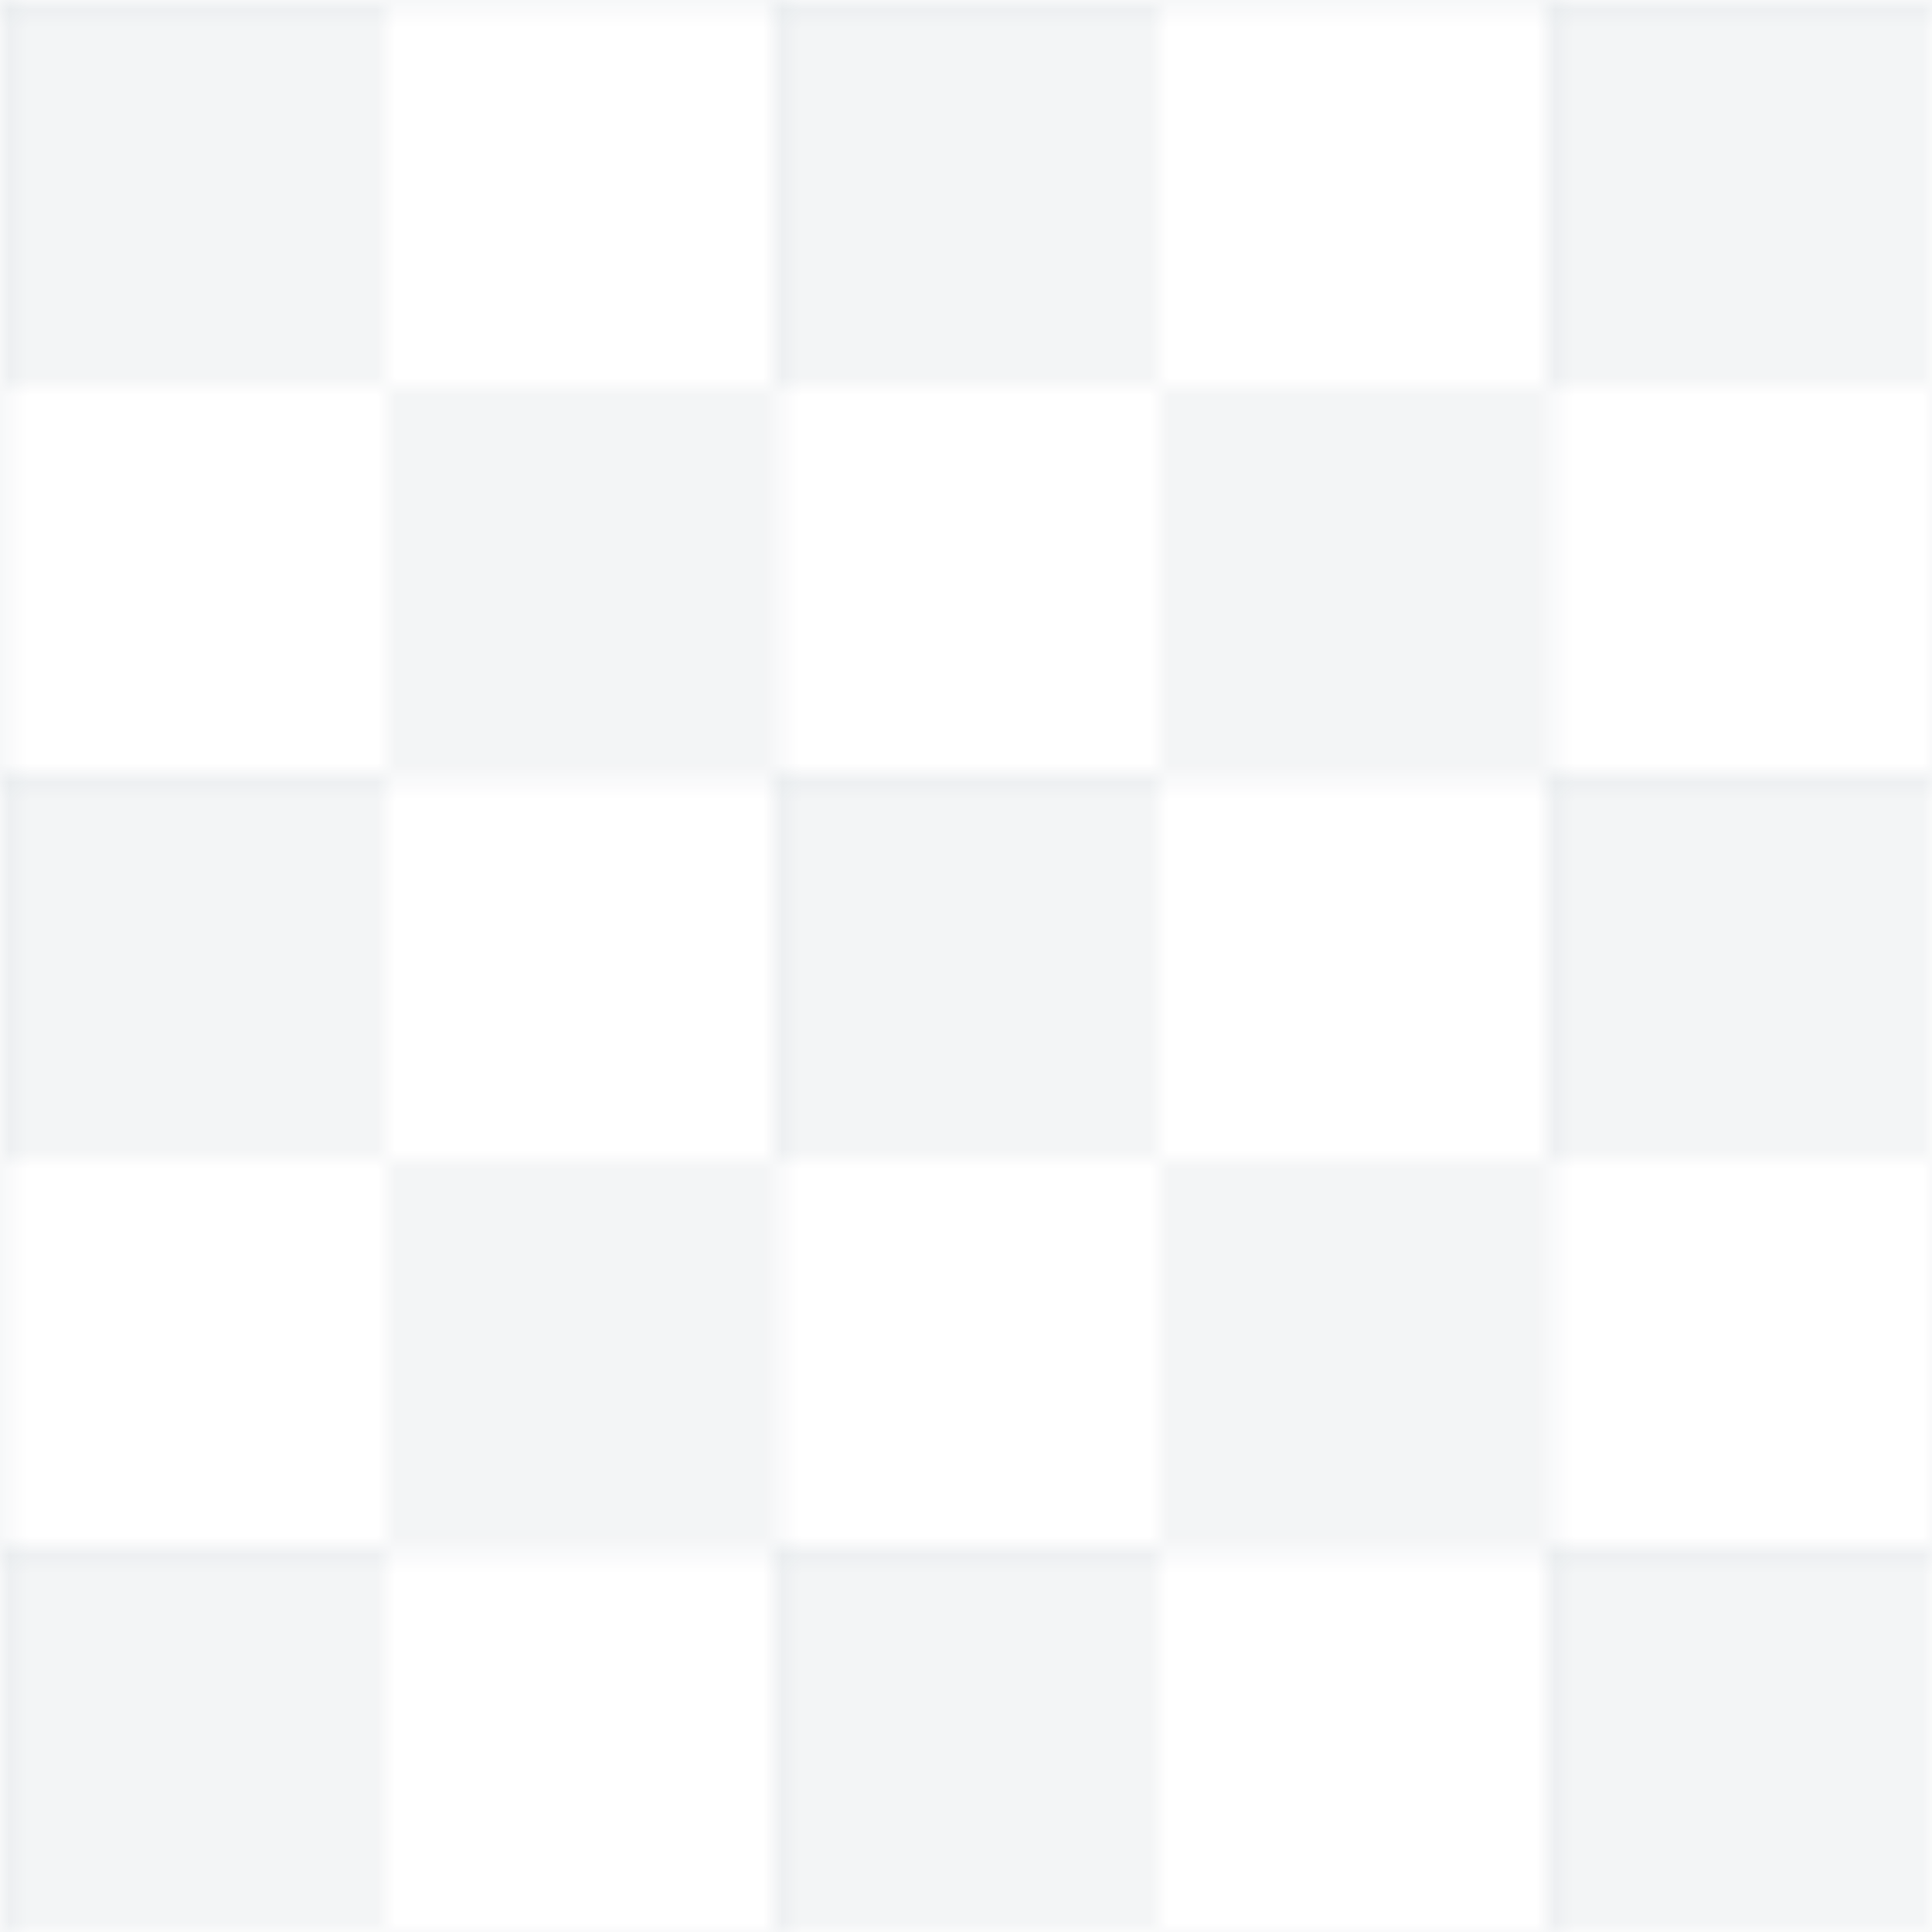 <?xml version="1.0" encoding="UTF-8"?>
<svg width="100" height="100" viewBox="0 0 100 100" xmlns="http://www.w3.org/2000/svg">
  <defs>
    <pattern id="grid" width="40" height="40" patternUnits="userSpaceOnUse">
      <!-- Grid lines -->
      <path d="M 40 0 L 0 0 0 40" fill="none" stroke="rgba(19, 41, 75, 0.1)" stroke-width="0.5"/>
      <!-- Checkered pattern -->
      <rect x="0" y="0" width="20" height="20" fill="rgba(19, 41, 75, 0.05)"/>
      <rect x="20" y="20" width="20" height="20" fill="rgba(19, 41, 75, 0.05)"/>
    </pattern>
  </defs>
  <rect width="100" height="100" fill="url(#grid)" />
</svg> 